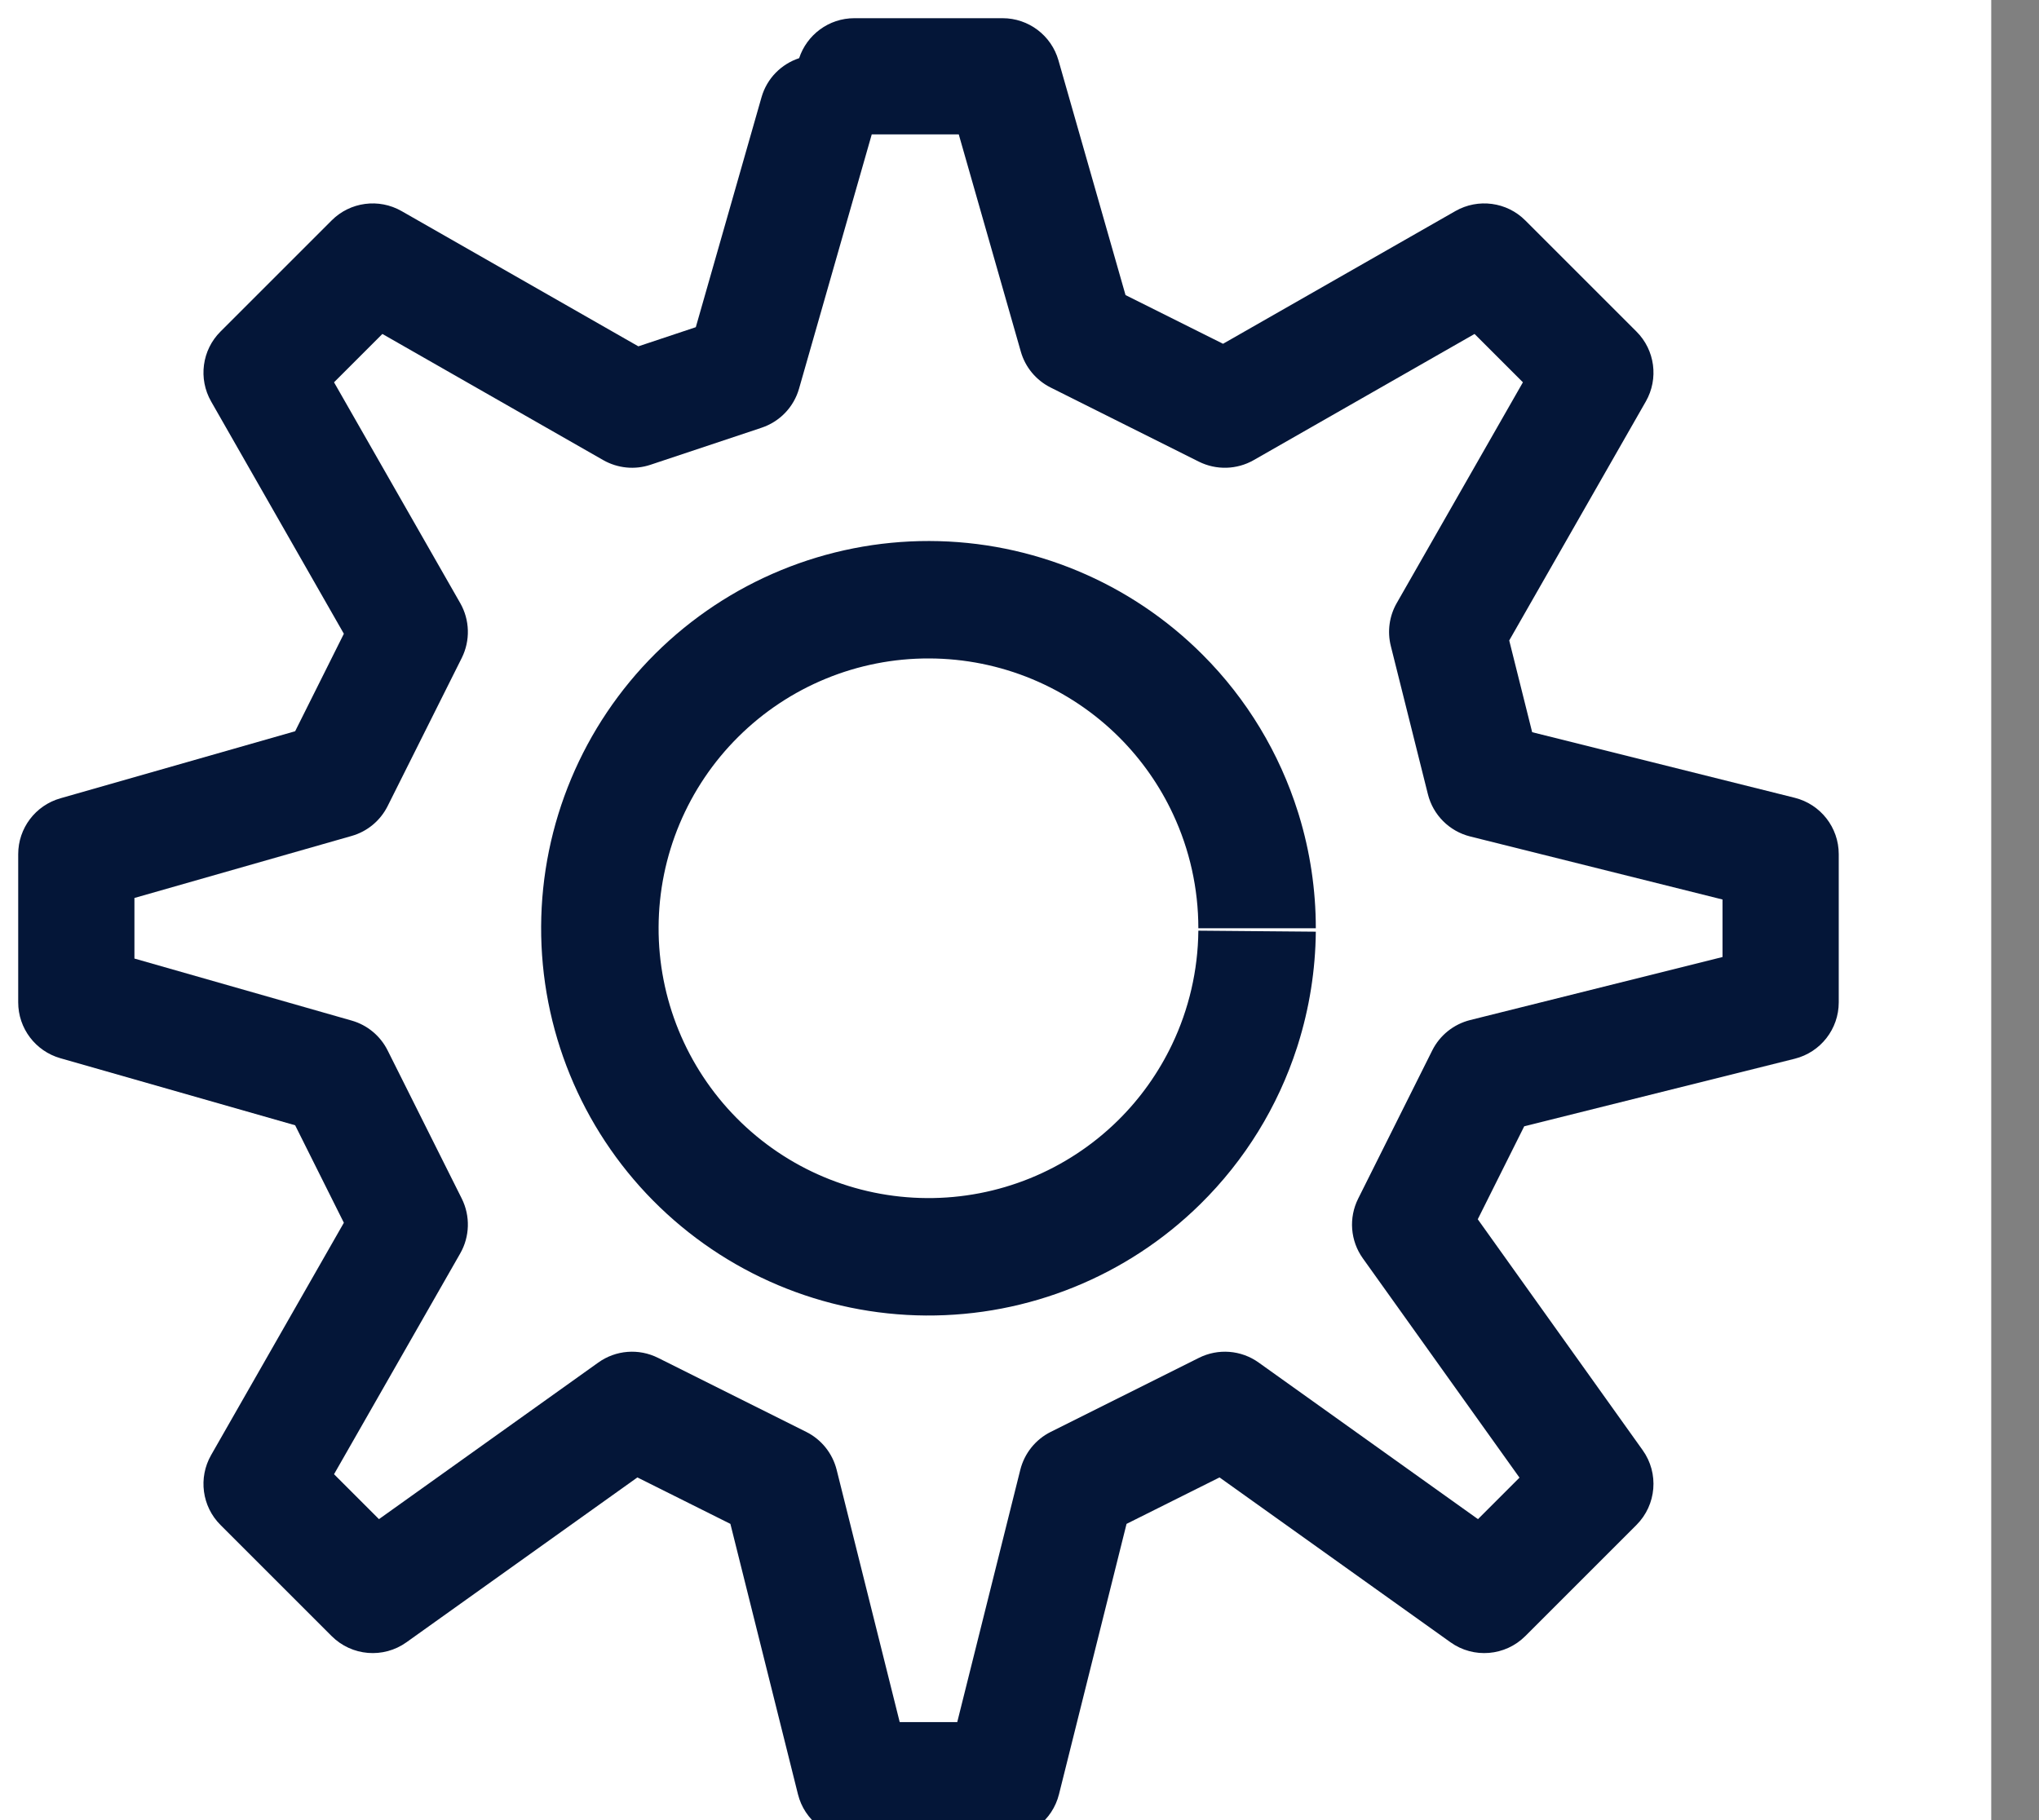 <svg width="28" height="25" viewBox="0 0 28 25" fill="none" xmlns="http://www.w3.org/2000/svg">
    <rect x="0" y="0" width="28" height="25" fill="#808080" stroke="none"/>
    <g clip-path="url(#clip0_22_64)">
        <rect width="27.344" height="25" fill="white" />
        <path
            d="M16.456 12.783L18.069 12.797C18.064 13.327 17.98 13.849 17.824 14.346L17.81 14.39C17.549 15.196 17.097 15.935 16.482 16.54C15.478 17.529 14.123 18.078 12.715 18.069C11.306 18.06 9.959 17.492 8.968 16.49C7.978 15.489 7.425 14.135 7.431 12.727C7.437 11.318 8.002 9.969 9.001 8.976C10.001 7.984 11.353 7.428 12.762 7.431C14.17 7.434 15.52 7.996 16.515 8.993C17.125 9.603 17.57 10.347 17.824 11.154L17.838 11.199C17.99 11.697 18.069 12.22 18.069 12.75H16.456C16.456 12.204 16.336 11.67 16.109 11.184C15.929 10.797 15.681 10.44 15.374 10.132C14.68 9.437 13.74 9.046 12.758 9.044C11.777 9.041 10.834 9.429 10.138 10.121C9.442 10.812 9.048 11.752 9.044 12.734C9.039 13.715 9.425 14.658 10.115 15.356C10.805 16.054 11.744 16.45 12.726 16.456C13.707 16.463 14.651 16.08 15.351 15.391C15.661 15.086 15.911 14.731 16.095 14.346C16.326 13.862 16.451 13.329 16.456 12.783Z"
            fill="#041638" />
        <path fill-rule="evenodd" clip-rule="evenodd"
            d="M11.732 0.25C11.379 0.25 11.079 0.48 10.974 0.799C10.732 0.879 10.532 1.073 10.457 1.337L9.555 4.494L8.766 4.757L5.514 2.899C5.202 2.721 4.808 2.773 4.554 3.028L3.028 4.554C2.773 4.808 2.721 5.202 2.899 5.514L4.722 8.705L4.053 10.044L0.829 10.965C0.486 11.063 0.25 11.376 0.25 11.732V13.768C0.25 14.124 0.486 14.437 0.829 14.535L4.053 15.456L4.722 16.795L2.899 19.986C2.721 20.298 2.773 20.692 3.028 20.946L4.554 22.472C4.83 22.748 5.265 22.784 5.582 22.557L8.753 20.293L10.03 20.931L10.958 24.646C11.047 25.001 11.366 25.25 11.732 25.25H13.768C14.134 25.25 14.453 25.001 14.542 24.646L15.47 20.931L16.747 20.293L19.918 22.557C20.235 22.784 20.67 22.748 20.946 22.472L22.472 20.946C22.748 20.67 22.784 20.235 22.557 19.918L20.293 16.747L20.931 15.47L24.646 14.542C25.001 14.453 25.25 14.134 25.25 13.768V11.732C25.25 11.366 25.001 11.047 24.646 10.958L21.04 10.057L20.725 8.797L22.601 5.514C22.779 5.202 22.727 4.808 22.472 4.554L20.946 3.028C20.692 2.773 20.298 2.721 19.986 2.899L16.795 4.722L15.456 4.053L14.535 0.829C14.437 0.486 14.124 0.25 13.768 0.25H11.732ZM10.973 5.337L11.971 1.846H13.166L14.018 4.829C14.079 5.044 14.228 5.223 14.428 5.323L16.463 6.341C16.702 6.46 16.985 6.452 17.216 6.32L20.249 4.587L20.913 5.251L19.18 8.284C19.078 8.462 19.049 8.674 19.099 8.873L19.608 10.908C19.679 11.194 19.902 11.417 20.188 11.489L23.654 12.355V13.145L20.188 14.011C19.962 14.068 19.772 14.22 19.668 14.428L18.651 16.463C18.518 16.728 18.543 17.044 18.715 17.284L20.866 20.296L20.296 20.866L17.284 18.715C17.044 18.543 16.728 18.518 16.463 18.651L14.428 19.668C14.22 19.772 14.068 19.962 14.011 20.188L13.145 23.654H12.355L11.489 20.188C11.432 19.962 11.28 19.772 11.072 19.668L9.037 18.651C8.772 18.518 8.456 18.543 8.216 18.715L5.204 20.866L4.587 20.249L6.32 17.216C6.452 16.985 6.46 16.702 6.341 16.463L5.323 14.428C5.223 14.228 5.044 14.079 4.829 14.018L1.846 13.166V12.334L4.829 11.482C5.044 11.421 5.223 11.272 5.323 11.072L6.341 9.037C6.46 8.798 6.452 8.515 6.32 8.284L4.587 5.251L5.251 4.587L8.284 6.32C8.481 6.432 8.717 6.456 8.932 6.384L10.458 5.875C10.708 5.792 10.901 5.591 10.973 5.337Z"
            fill="#041638" />
    </g>
    <defs>
        <clipPath id="clip0_22_64">
            <rect width="27.344" height="25" fill="white" />
        </clipPath>
    </defs>
</svg>
    